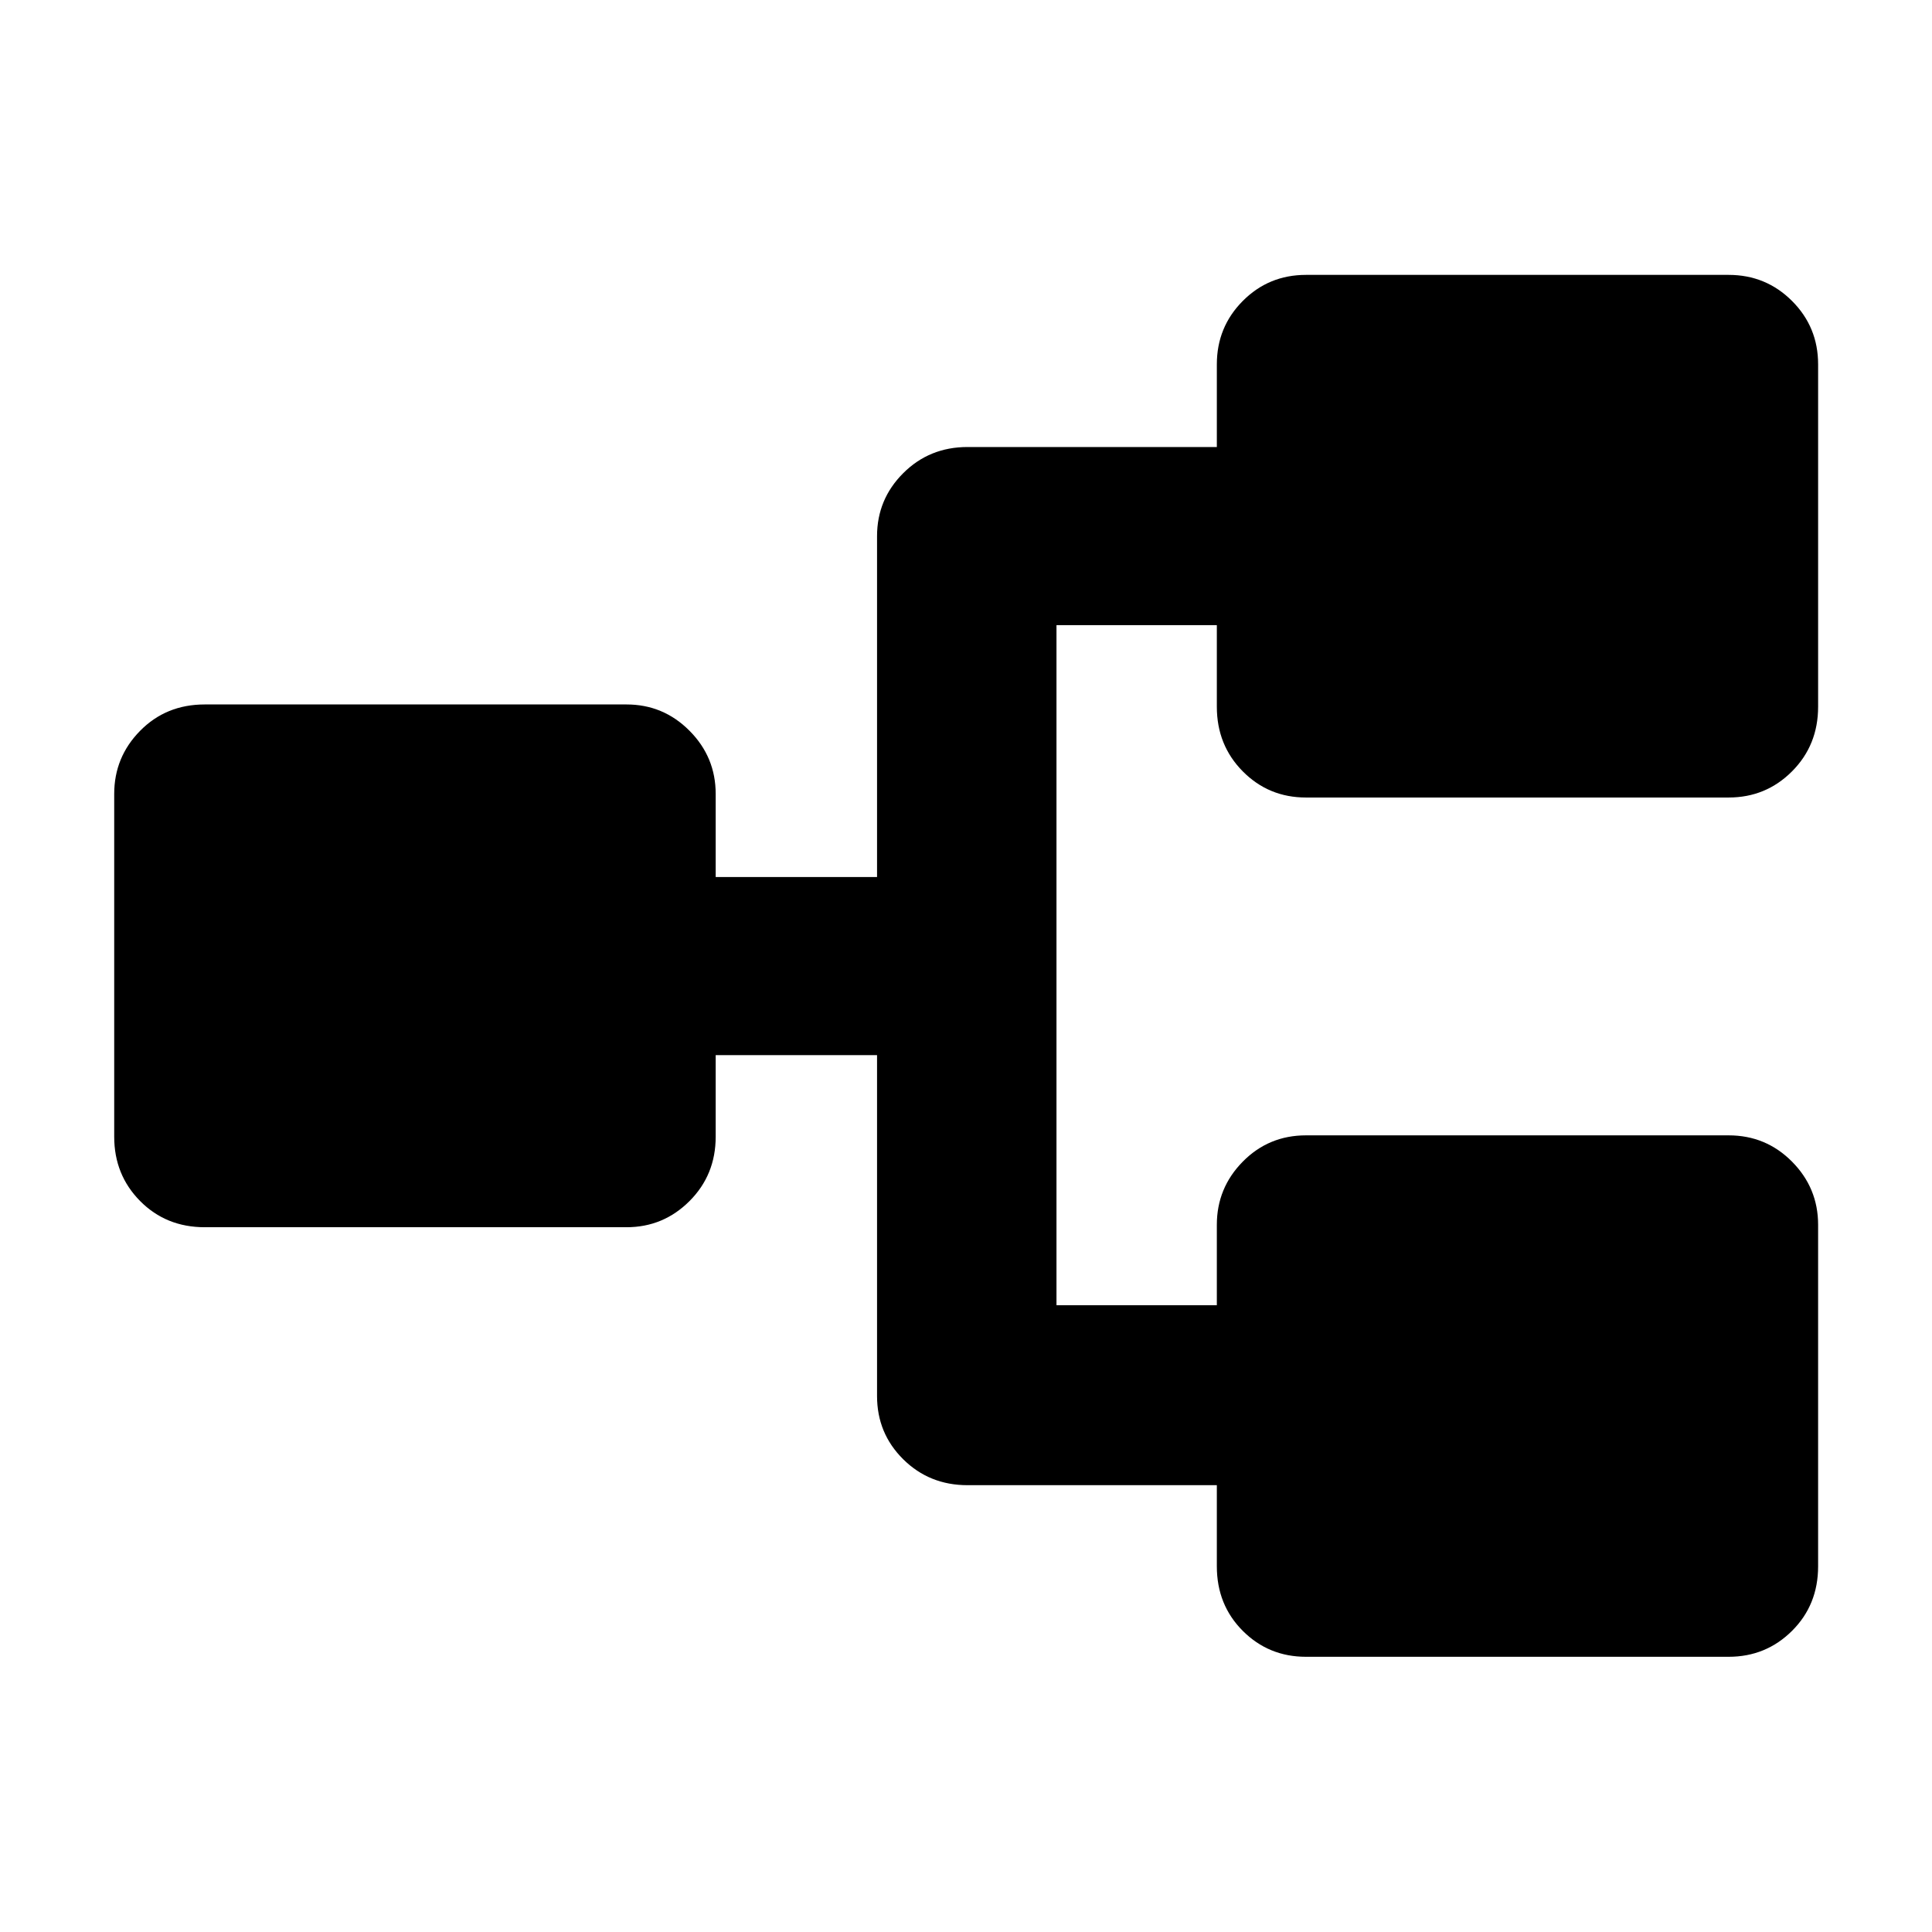 <svg xmlns="http://www.w3.org/2000/svg" height="40" viewBox="0 -960 960 960" width="40"><path d="M648.93-136.75q-18.53 0-31.41-12.89-12.88-12.89-12.88-32.08v-40.3H480.76q-18.95 0-31.96-12.88-13-12.88-13-31.42V-435.7h-80.18v40.54q0 18.95-13 31.96-13 13-31.3 13h-209.6q-19.19 0-32.08-13-12.89-13.01-12.89-31.96v-170.35q0-18.3 12.89-31.37 12.89-13.08 32.08-13.08h209.6q18.3 0 31.3 13.08 13 13.07 13 31.37v41.31h80.18v-169.39q0-18.3 13-31.29 13.01-13 31.96-13h123.88v-41.07q0-18.54 12.88-31.5t31.41-12.96h210.02q18.54 0 31.5 12.96t12.96 31.5v170.11q0 19.11-12.96 32.12-12.96 13-31.5 13H648.93q-18.53 0-31.41-13-12.88-13.01-12.88-32.12v-40.54h-79.68v337.94h79.68v-39.96q0-18.3 12.88-31.38 12.88-13.07 31.41-13.07h210.02q18.54 0 31.5 13.07 12.96 13.08 12.96 31.38v169.68q0 19.19-12.96 32.08-12.96 12.89-31.5 12.89H648.93Z"/></svg>